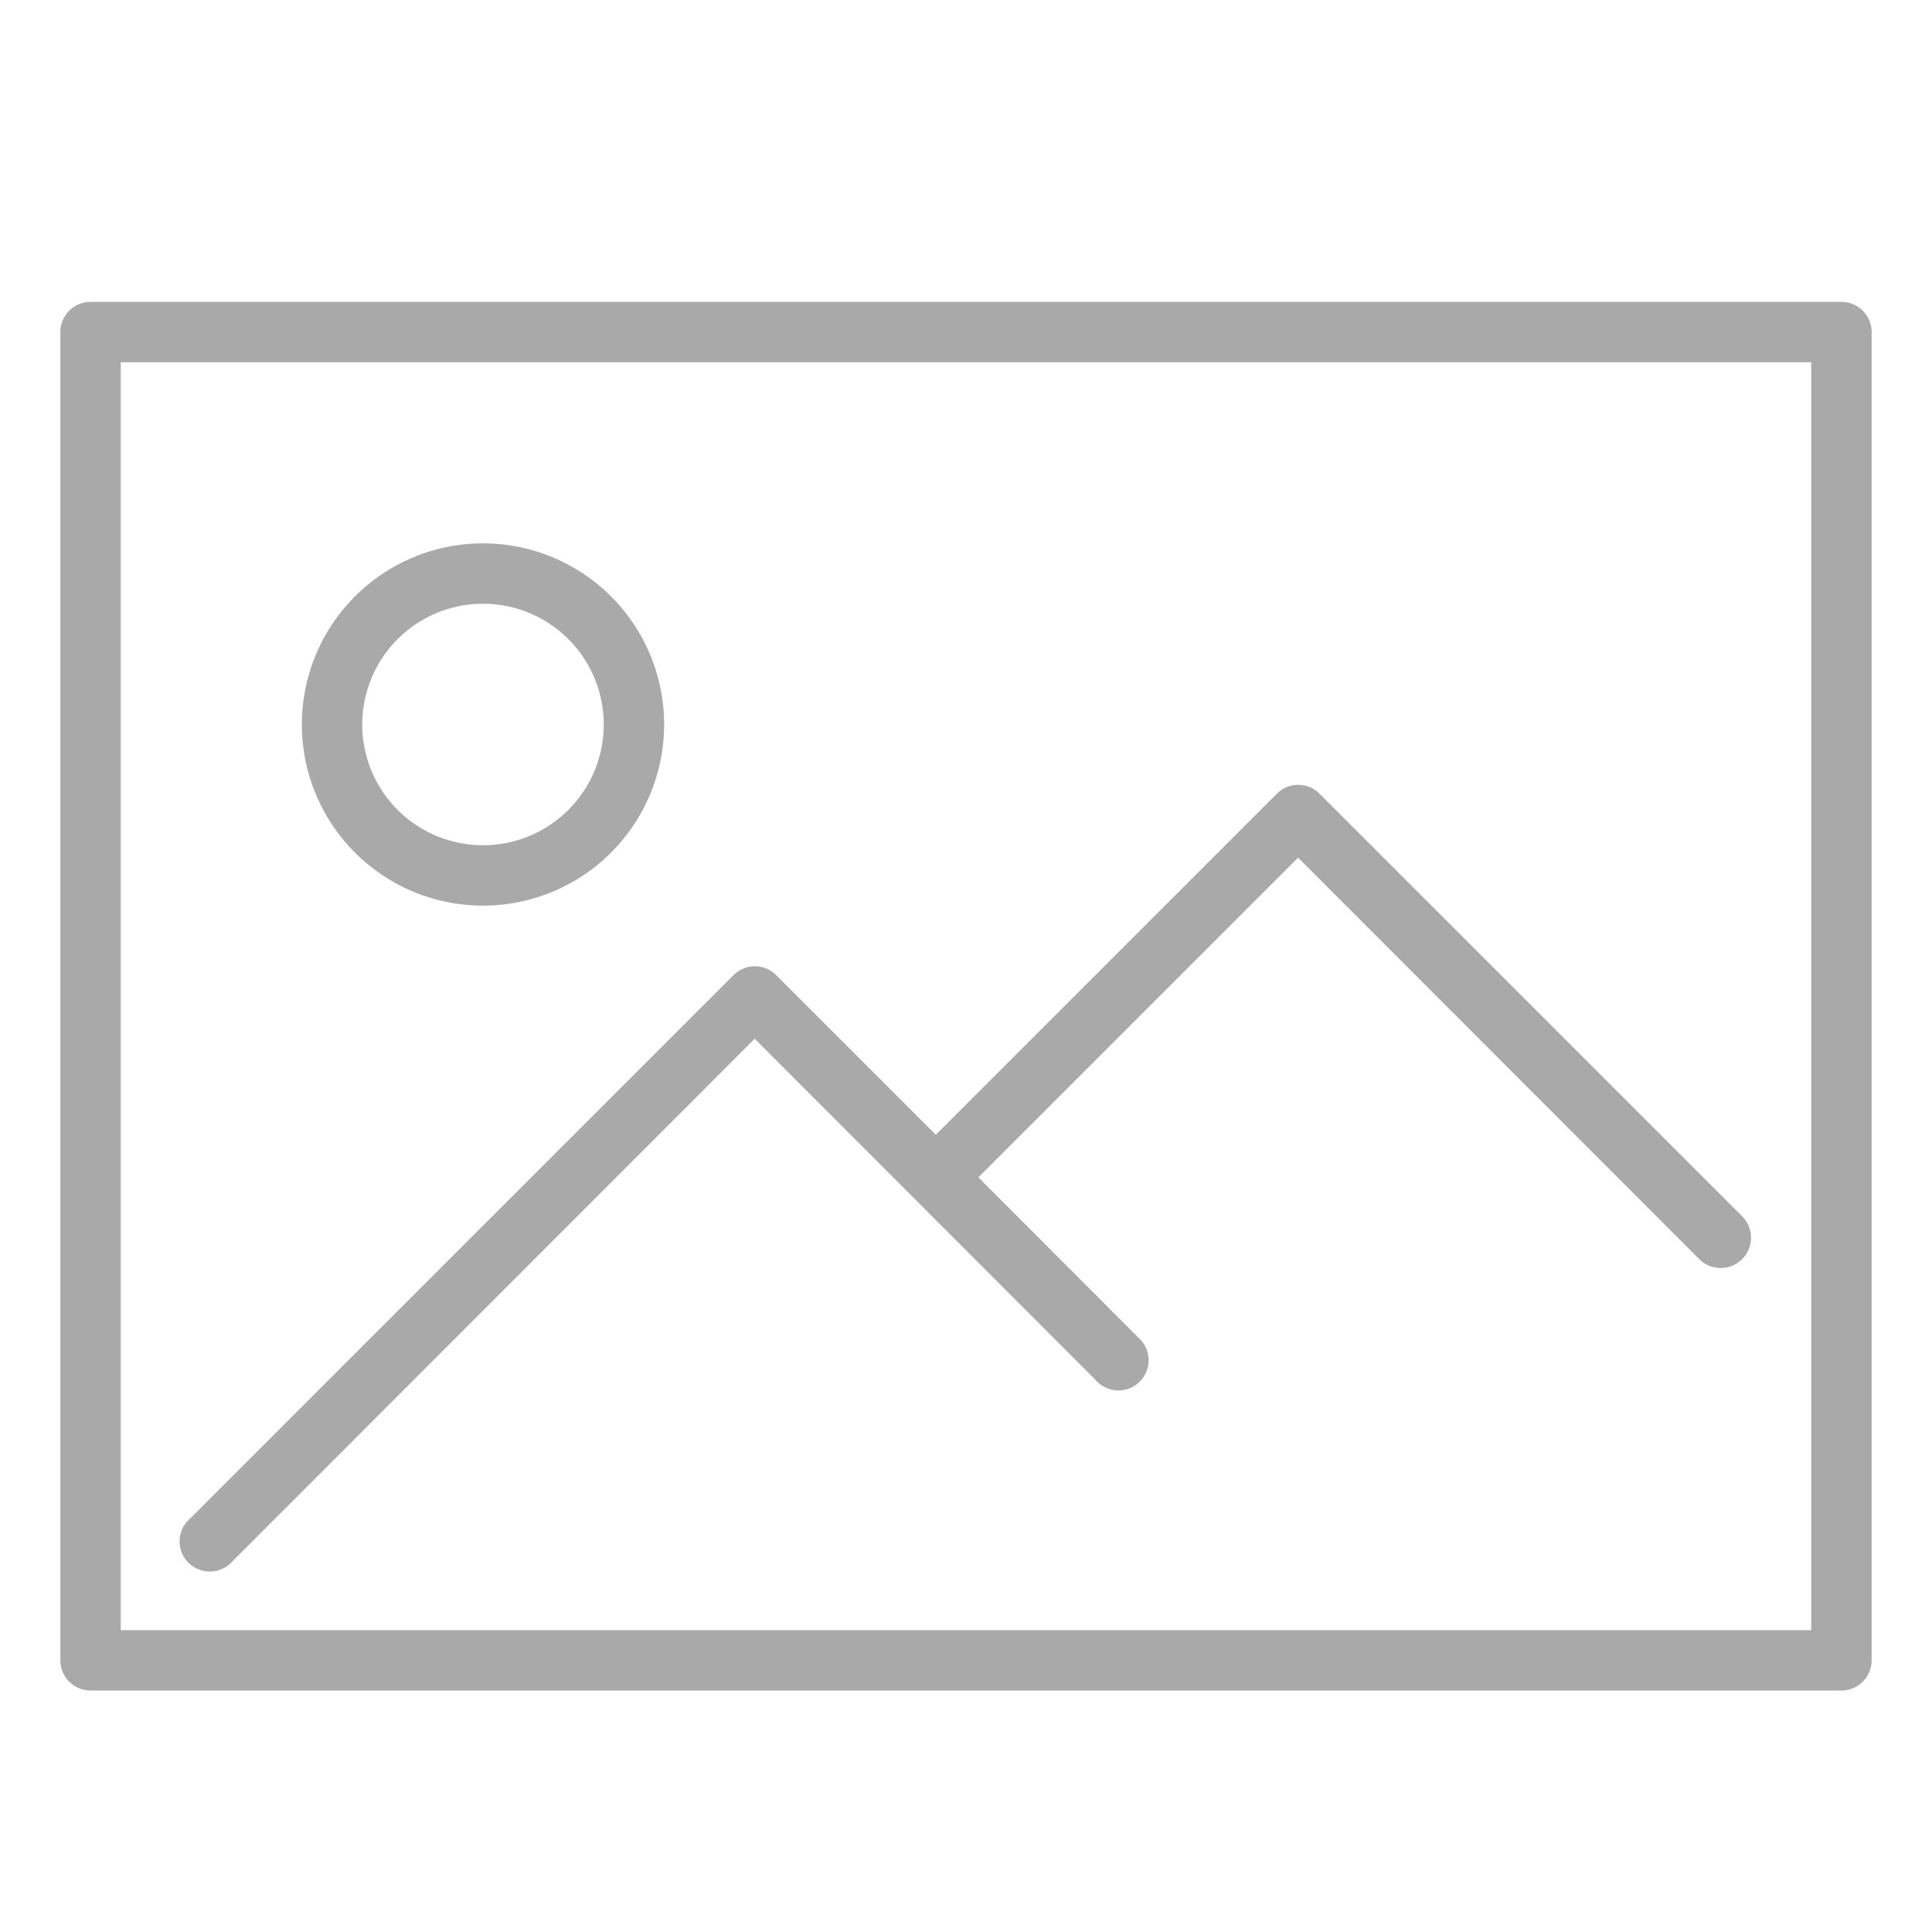 <svg preserveAspectRatio="none" id="s-Image_15-Layer_1" data-name="Layer 1" xmlns="http://www.w3.org/2000/svg" width="64" height="64" viewBox="0 0 64 64"><defs><style>#s-Image_15 .cls-1{fill:#666;}</style></defs><title>pic_mountains</title><path id="s-Image_15-pic_mountains" class="cls-1" d="M61,56H3a1,1,0,0,1-1-1V11a1,1,0,0,1,1-1H61a1,1,0,0,1,1,1V55A1,1,0,0,1,61,56ZM4,54H60V12H4V54ZM16,30a6,6,0,1,1,6-6A6,6,0,0,1,16,30Zm0-10a4,4,0,1,0,4,4A4,4,0,0,0,16,20ZM57.71,40.29l-14-14a1,1,0,0,0-1.41,0L31,37.59l-5.29-5.29a1,1,0,0,0-1.41,0l-18,18a1,1,0,1,0,1.41,1.41L25,34.41,36.29,45.71a1,1,0,1,0,1.41-1.41L32.41,39,43,28.41,56.29,41.71A1,1,0,1,0,57.71,40.29Z" style="fill:#A9A9A9 !important;"></path></svg>